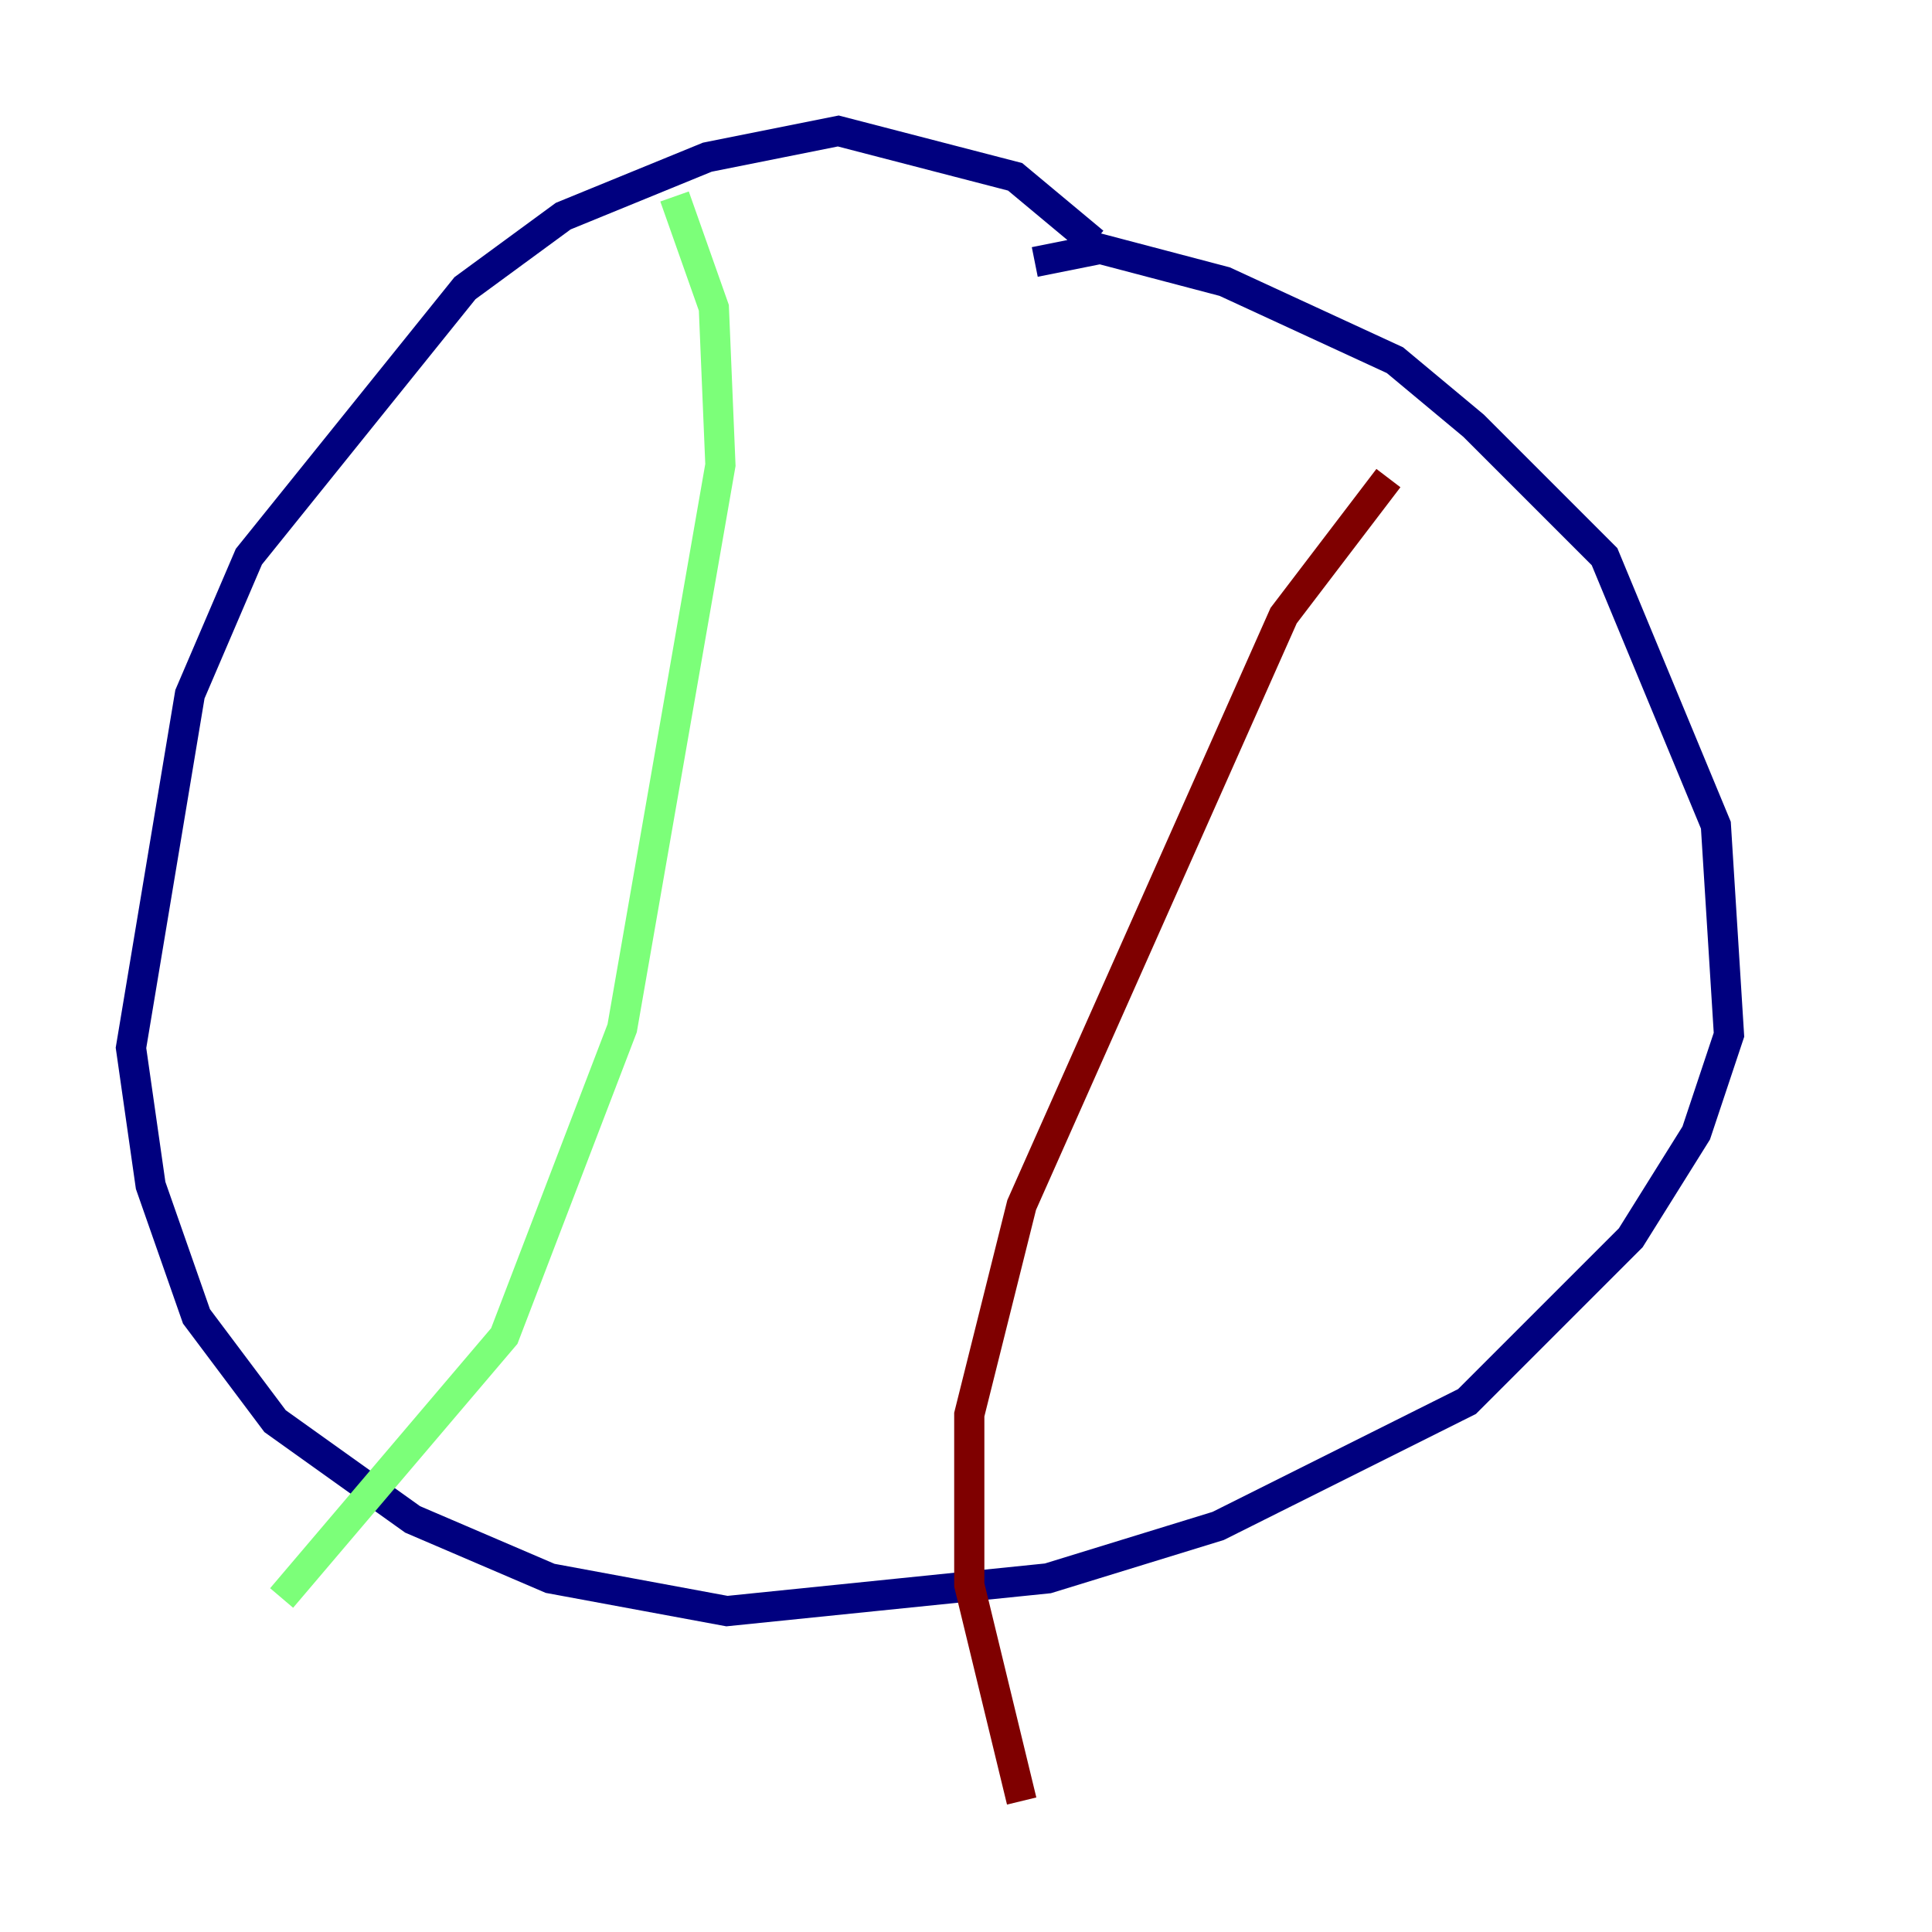<?xml version="1.0" encoding="utf-8" ?>
<svg baseProfile="tiny" height="128" version="1.2" viewBox="0,0,128,128" width="128" xmlns="http://www.w3.org/2000/svg" xmlns:ev="http://www.w3.org/2001/xml-events" xmlns:xlink="http://www.w3.org/1999/xlink"><defs /><polyline fill="none" points="72.461,16.054 67.254,11.715 55.539,8.678 46.861,10.414 37.315,14.319 30.807,19.091 16.488,36.881 12.583,45.993 8.678,69.424 9.98,78.536 13.017,87.214 18.224,94.156 27.336,100.664 36.447,104.57 48.163,106.739 69.424,104.57 80.705,101.098 97.193,92.854 108.041,82.007 112.38,75.064 114.549,68.556 113.681,54.671 106.305,36.881 97.627,28.203 92.42,23.864 81.139,18.658 72.895,16.488 68.556,17.356" stroke="#00007f" stroke-width="2" /><polyline fill="none" points="44.691,13.017 47.295,20.393 47.729,30.807 41.22,68.122 33.41,88.515 18.658,105.871" stroke="#7cff79" stroke-width="2" /><polyline fill="none" points="91.986,31.675 85.044,40.786 67.688,79.837 64.217,93.722 64.217,105.003 67.688,119.322" stroke="#7f0000" stroke-width="2" /></svg>